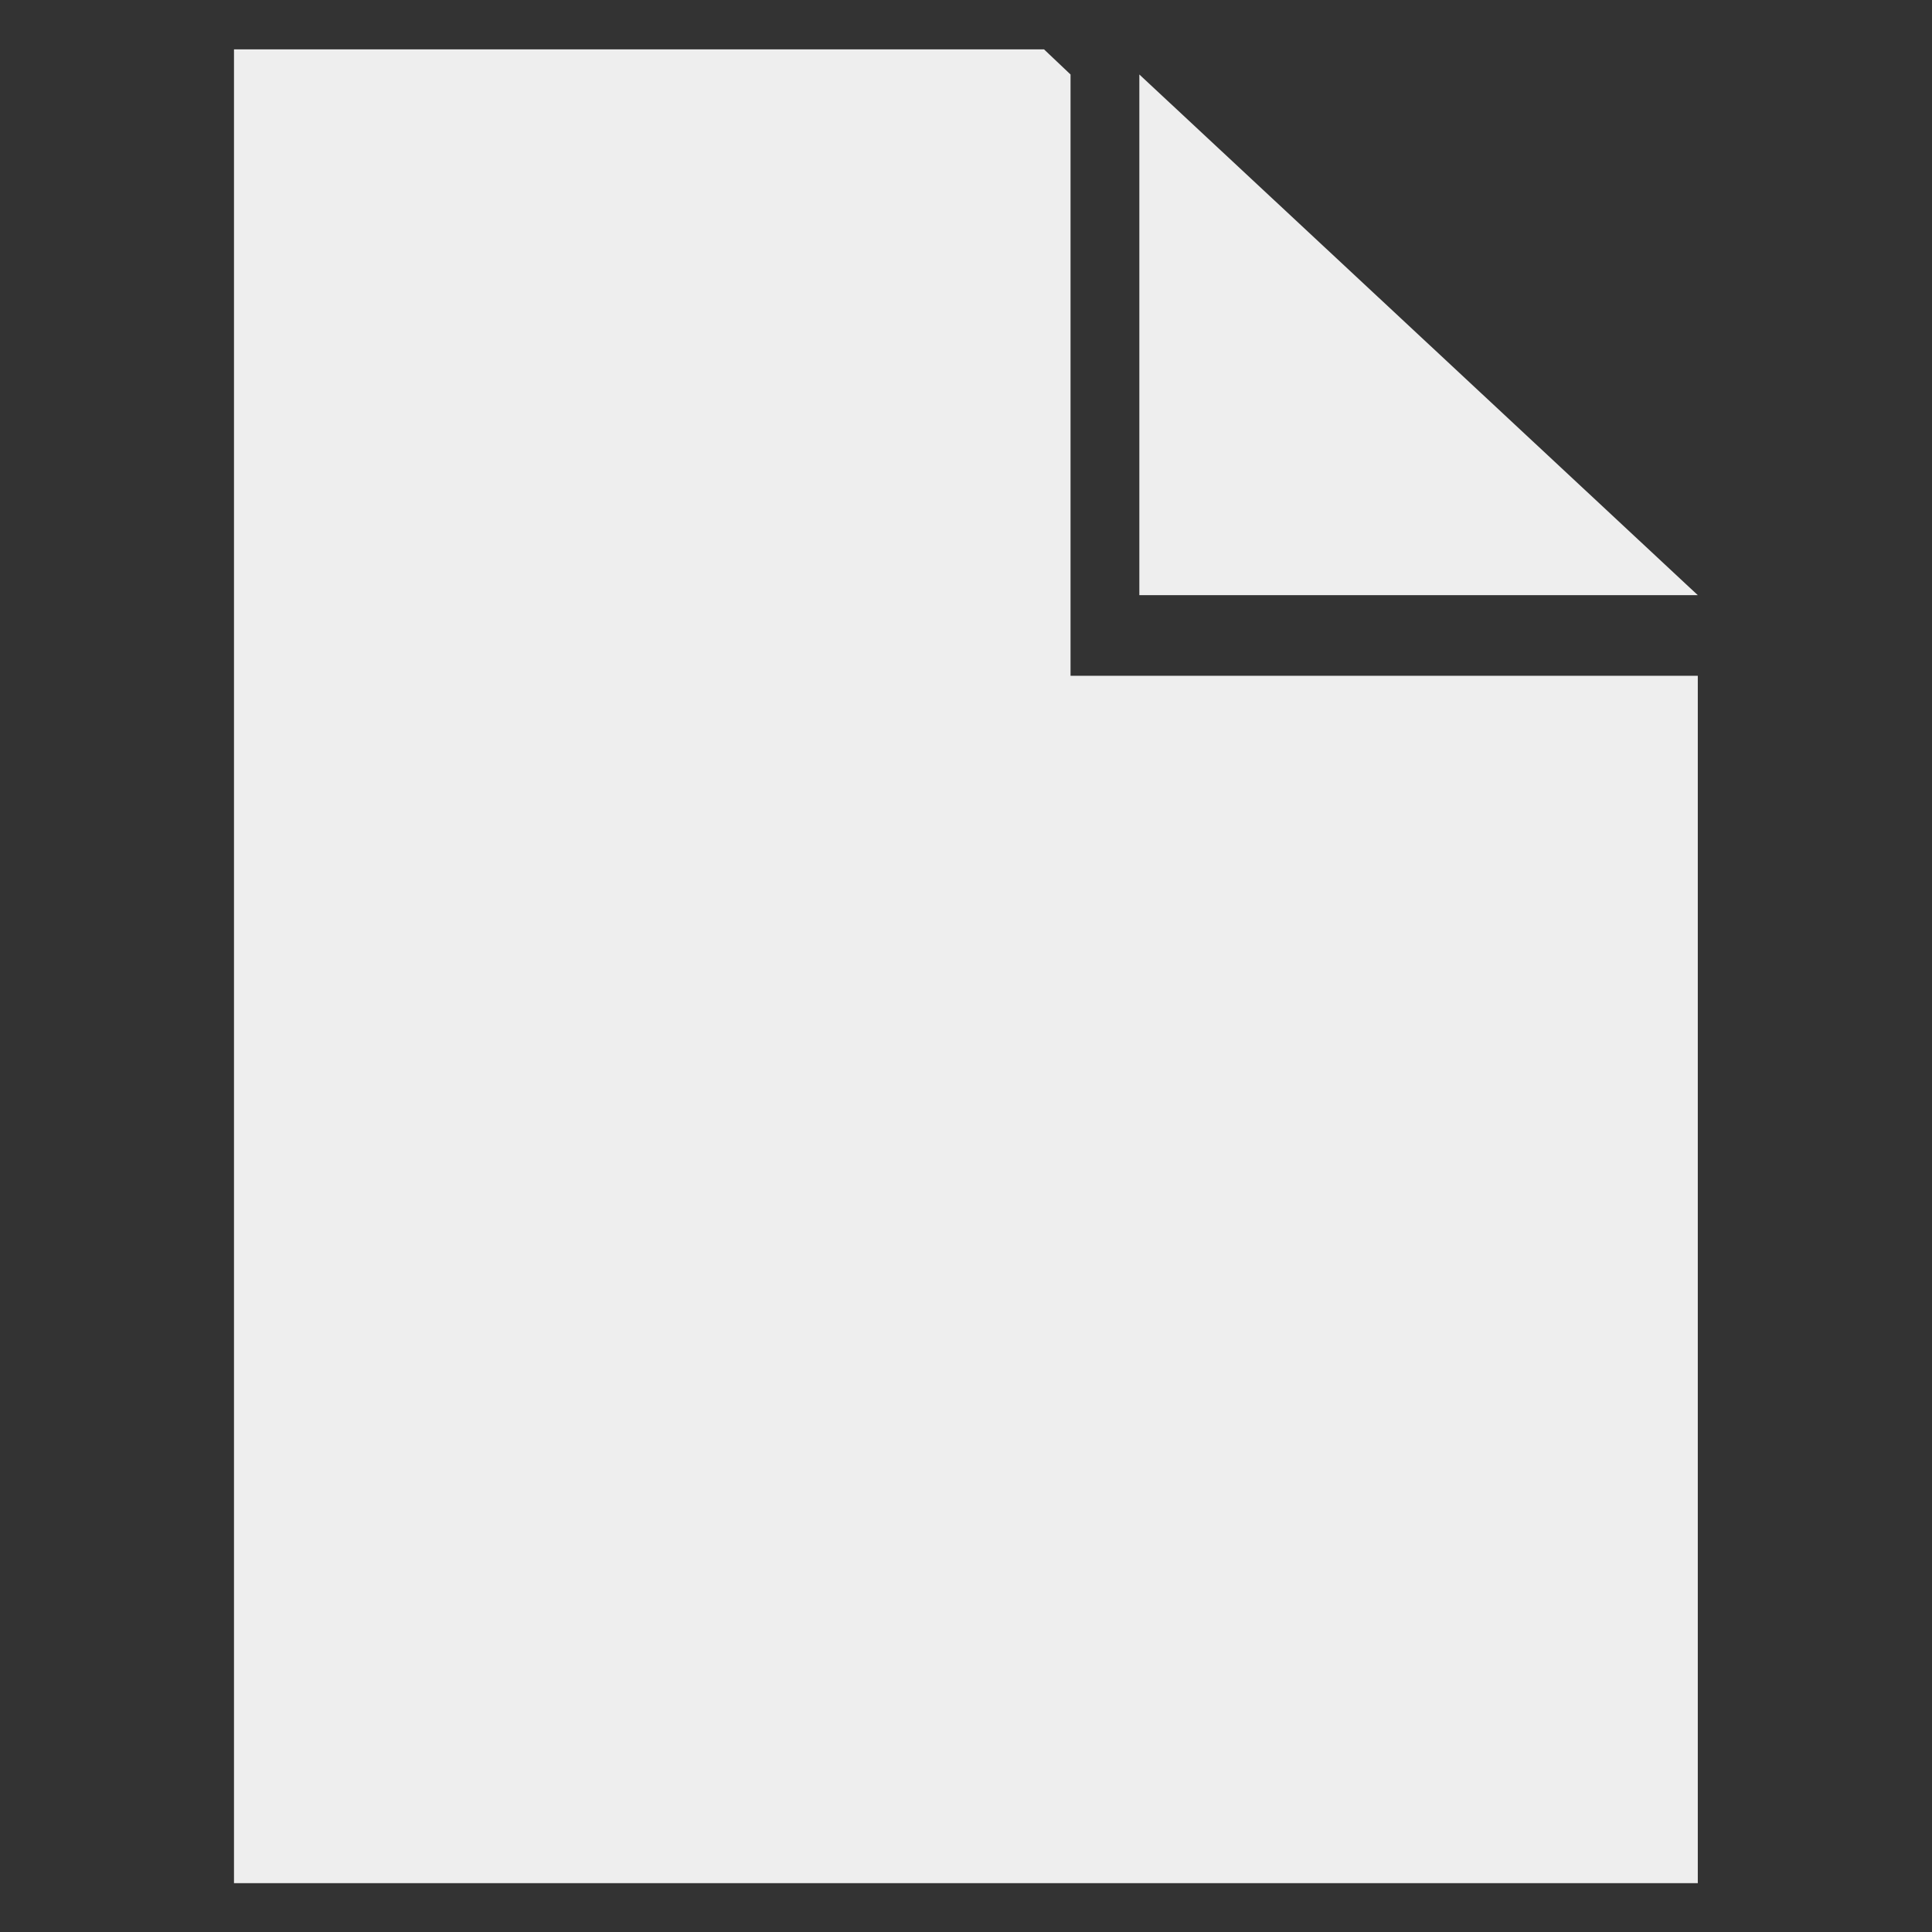 <svg width="18" height="18" viewBox="0 0 18 18" fill="none" xmlns="http://www.w3.org/2000/svg">
<rect x="0" y="0" width="18" height="18" fill="#333333" stroke="none"/>
<path d="M9.974 6.296H15.818V17.545H2.18V0.46H9.727L9.974 0.694V6.296ZM10.615 0.694V5.545H15.818L10.615 0.694Z" fill="#EEEEEE"/>
</svg>
